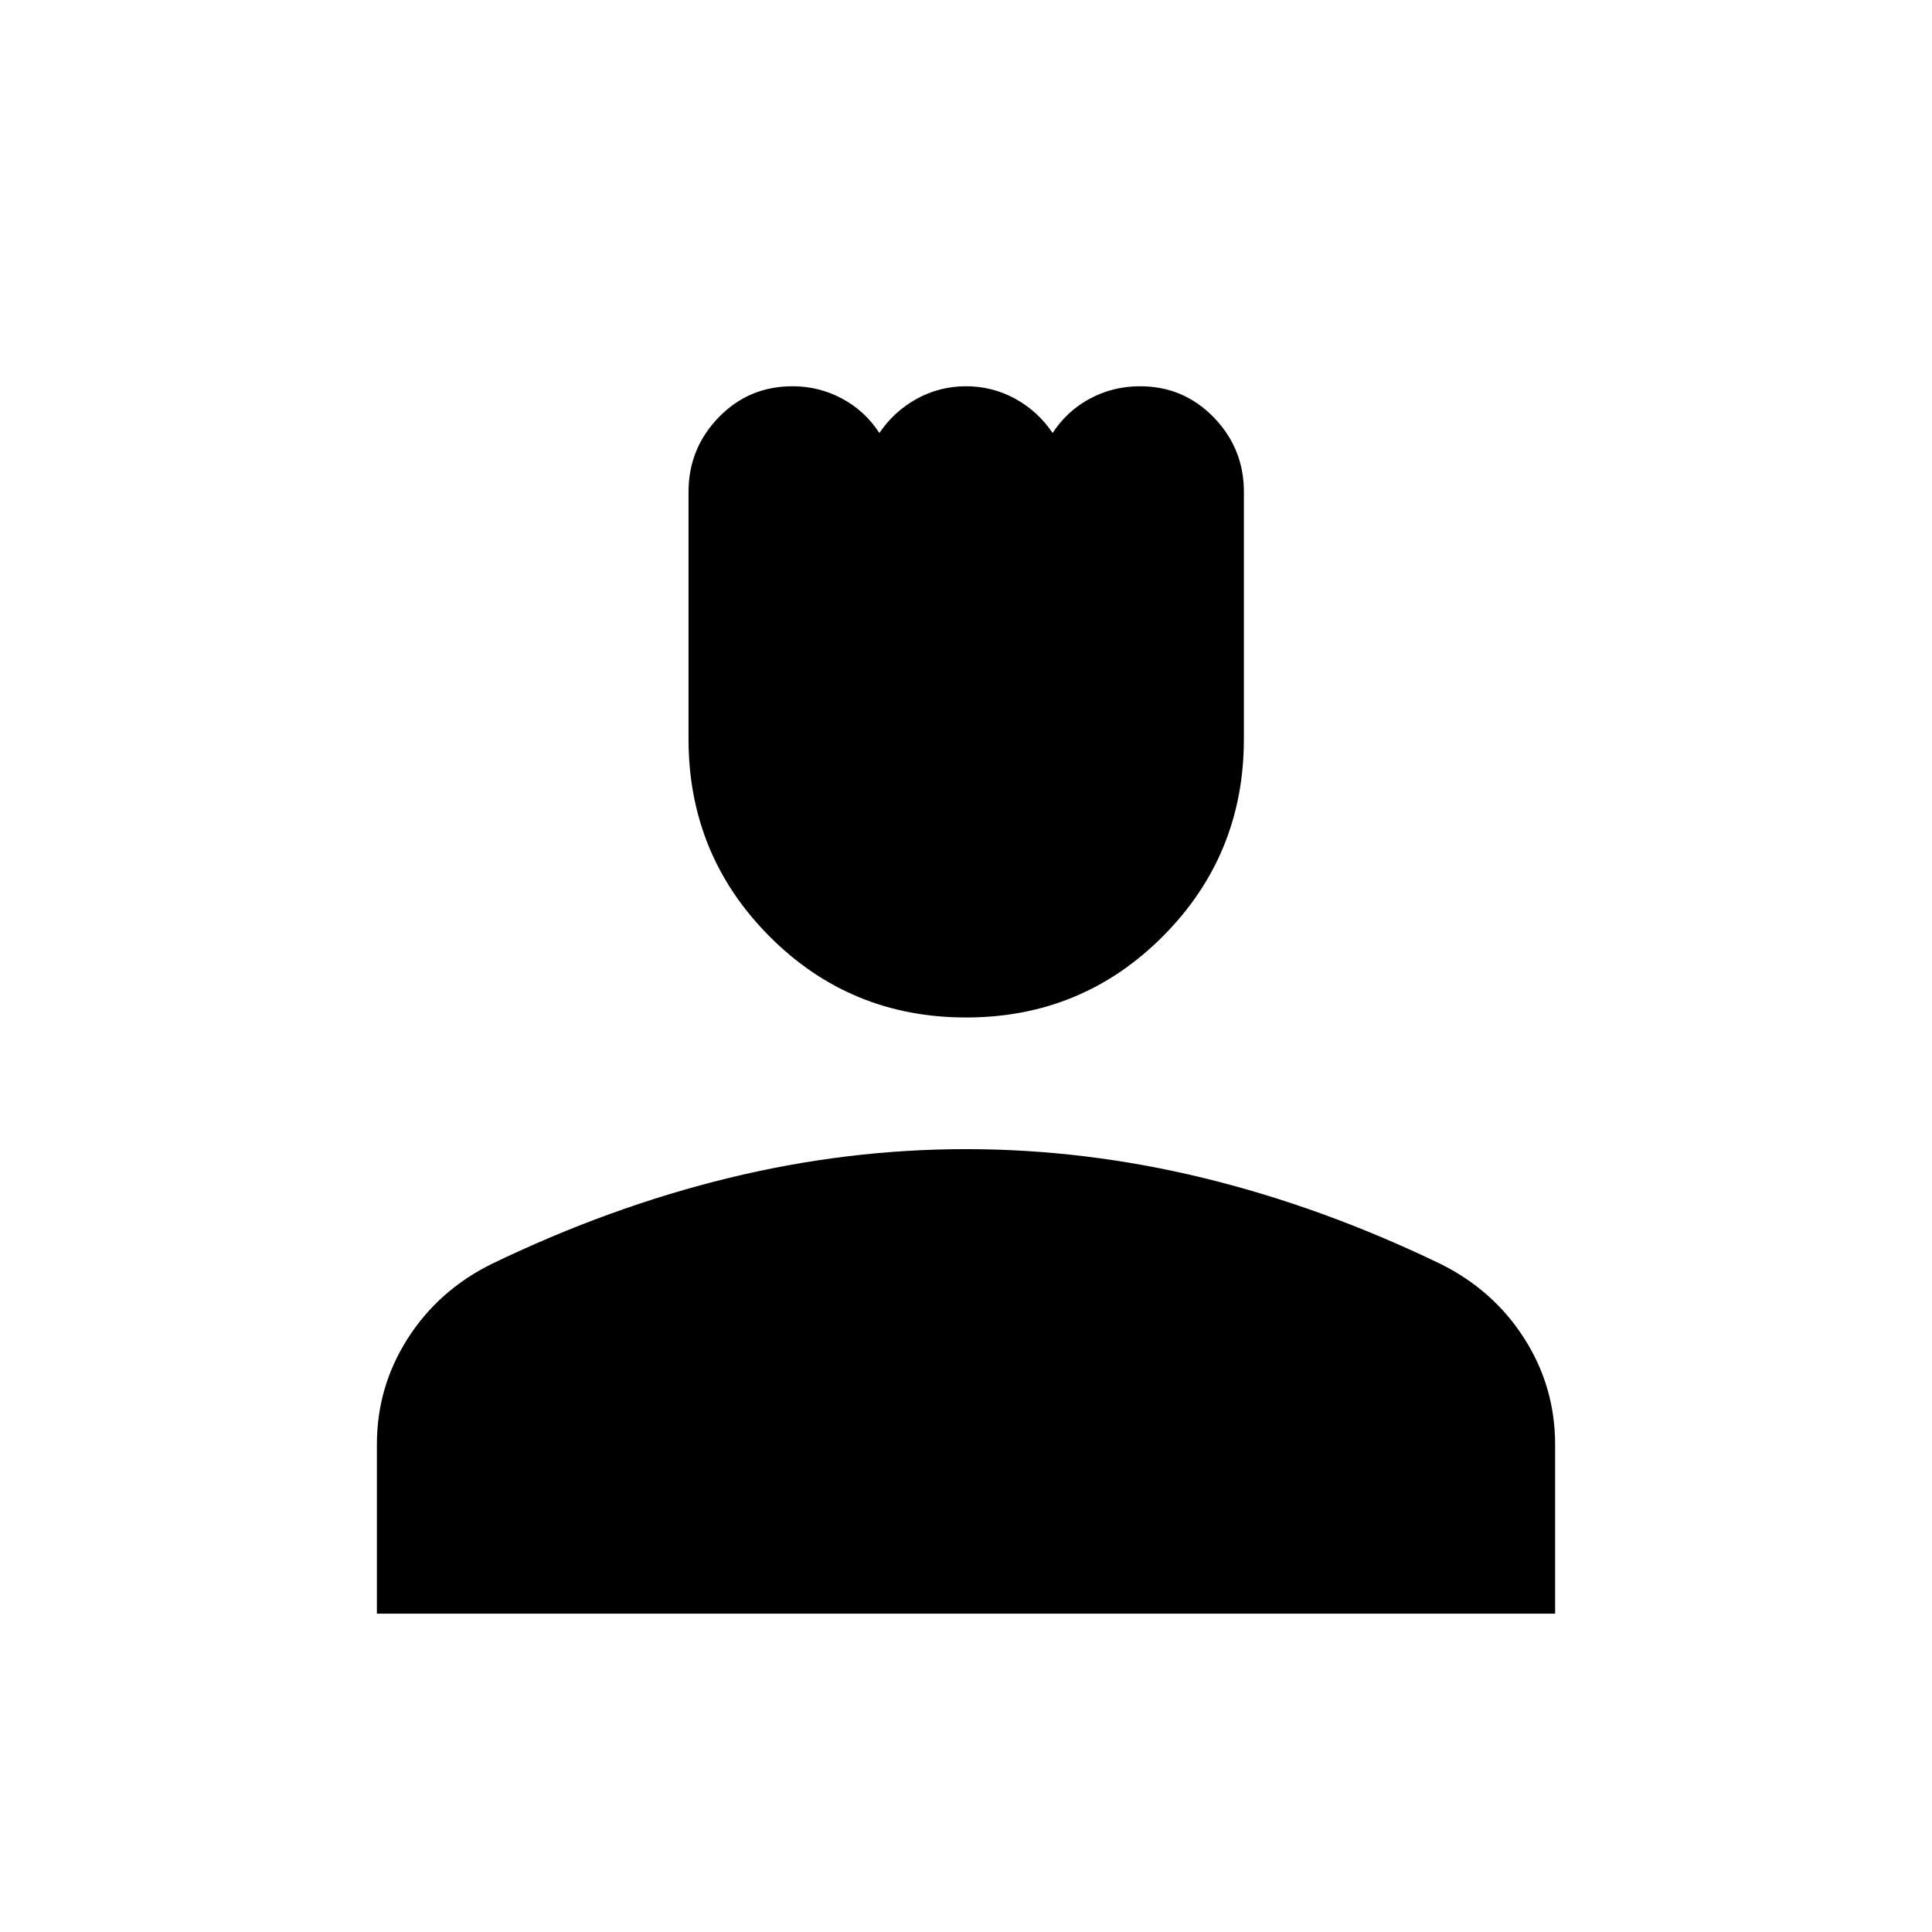 <svg xmlns="http://www.w3.org/2000/svg" height="24" viewBox="0 -960 960 960" width="24"><path d="M480.03-454.42q-57.64 0-97.78-40.4-40.13-40.4-40.13-97.98v-122.79q0-21.52 14.96-37 14.95-15.48 36.74-15.48 13.07 0 24.49 6.07 11.42 6.08 18.65 17.16 7.27-10.77 18.58-17 11.31-6.23 24.48-6.23 13.16 0 24.48 6.23 11.31 6.23 18.54 17 7.23-11.08 18.67-17.16 11.43-6.07 24.74-6.07 21.63 0 36.63 15.43 15 15.44 15 36.98v122.85q0 57.62-40.2 98-40.2 40.39-97.85 40.39ZM187.27-158.19v-84.08q0-28.62 15.3-52.6 15.31-23.99 41.68-37.06 58.61-28.28 117.55-42.67Q420.73-389 480.01-389q59.27 0 118.25 14.39 58.97 14.38 117.54 42.66 26.35 13.08 41.64 37.07 15.29 23.99 15.29 52.61v84.08H187.27Z"/></svg>